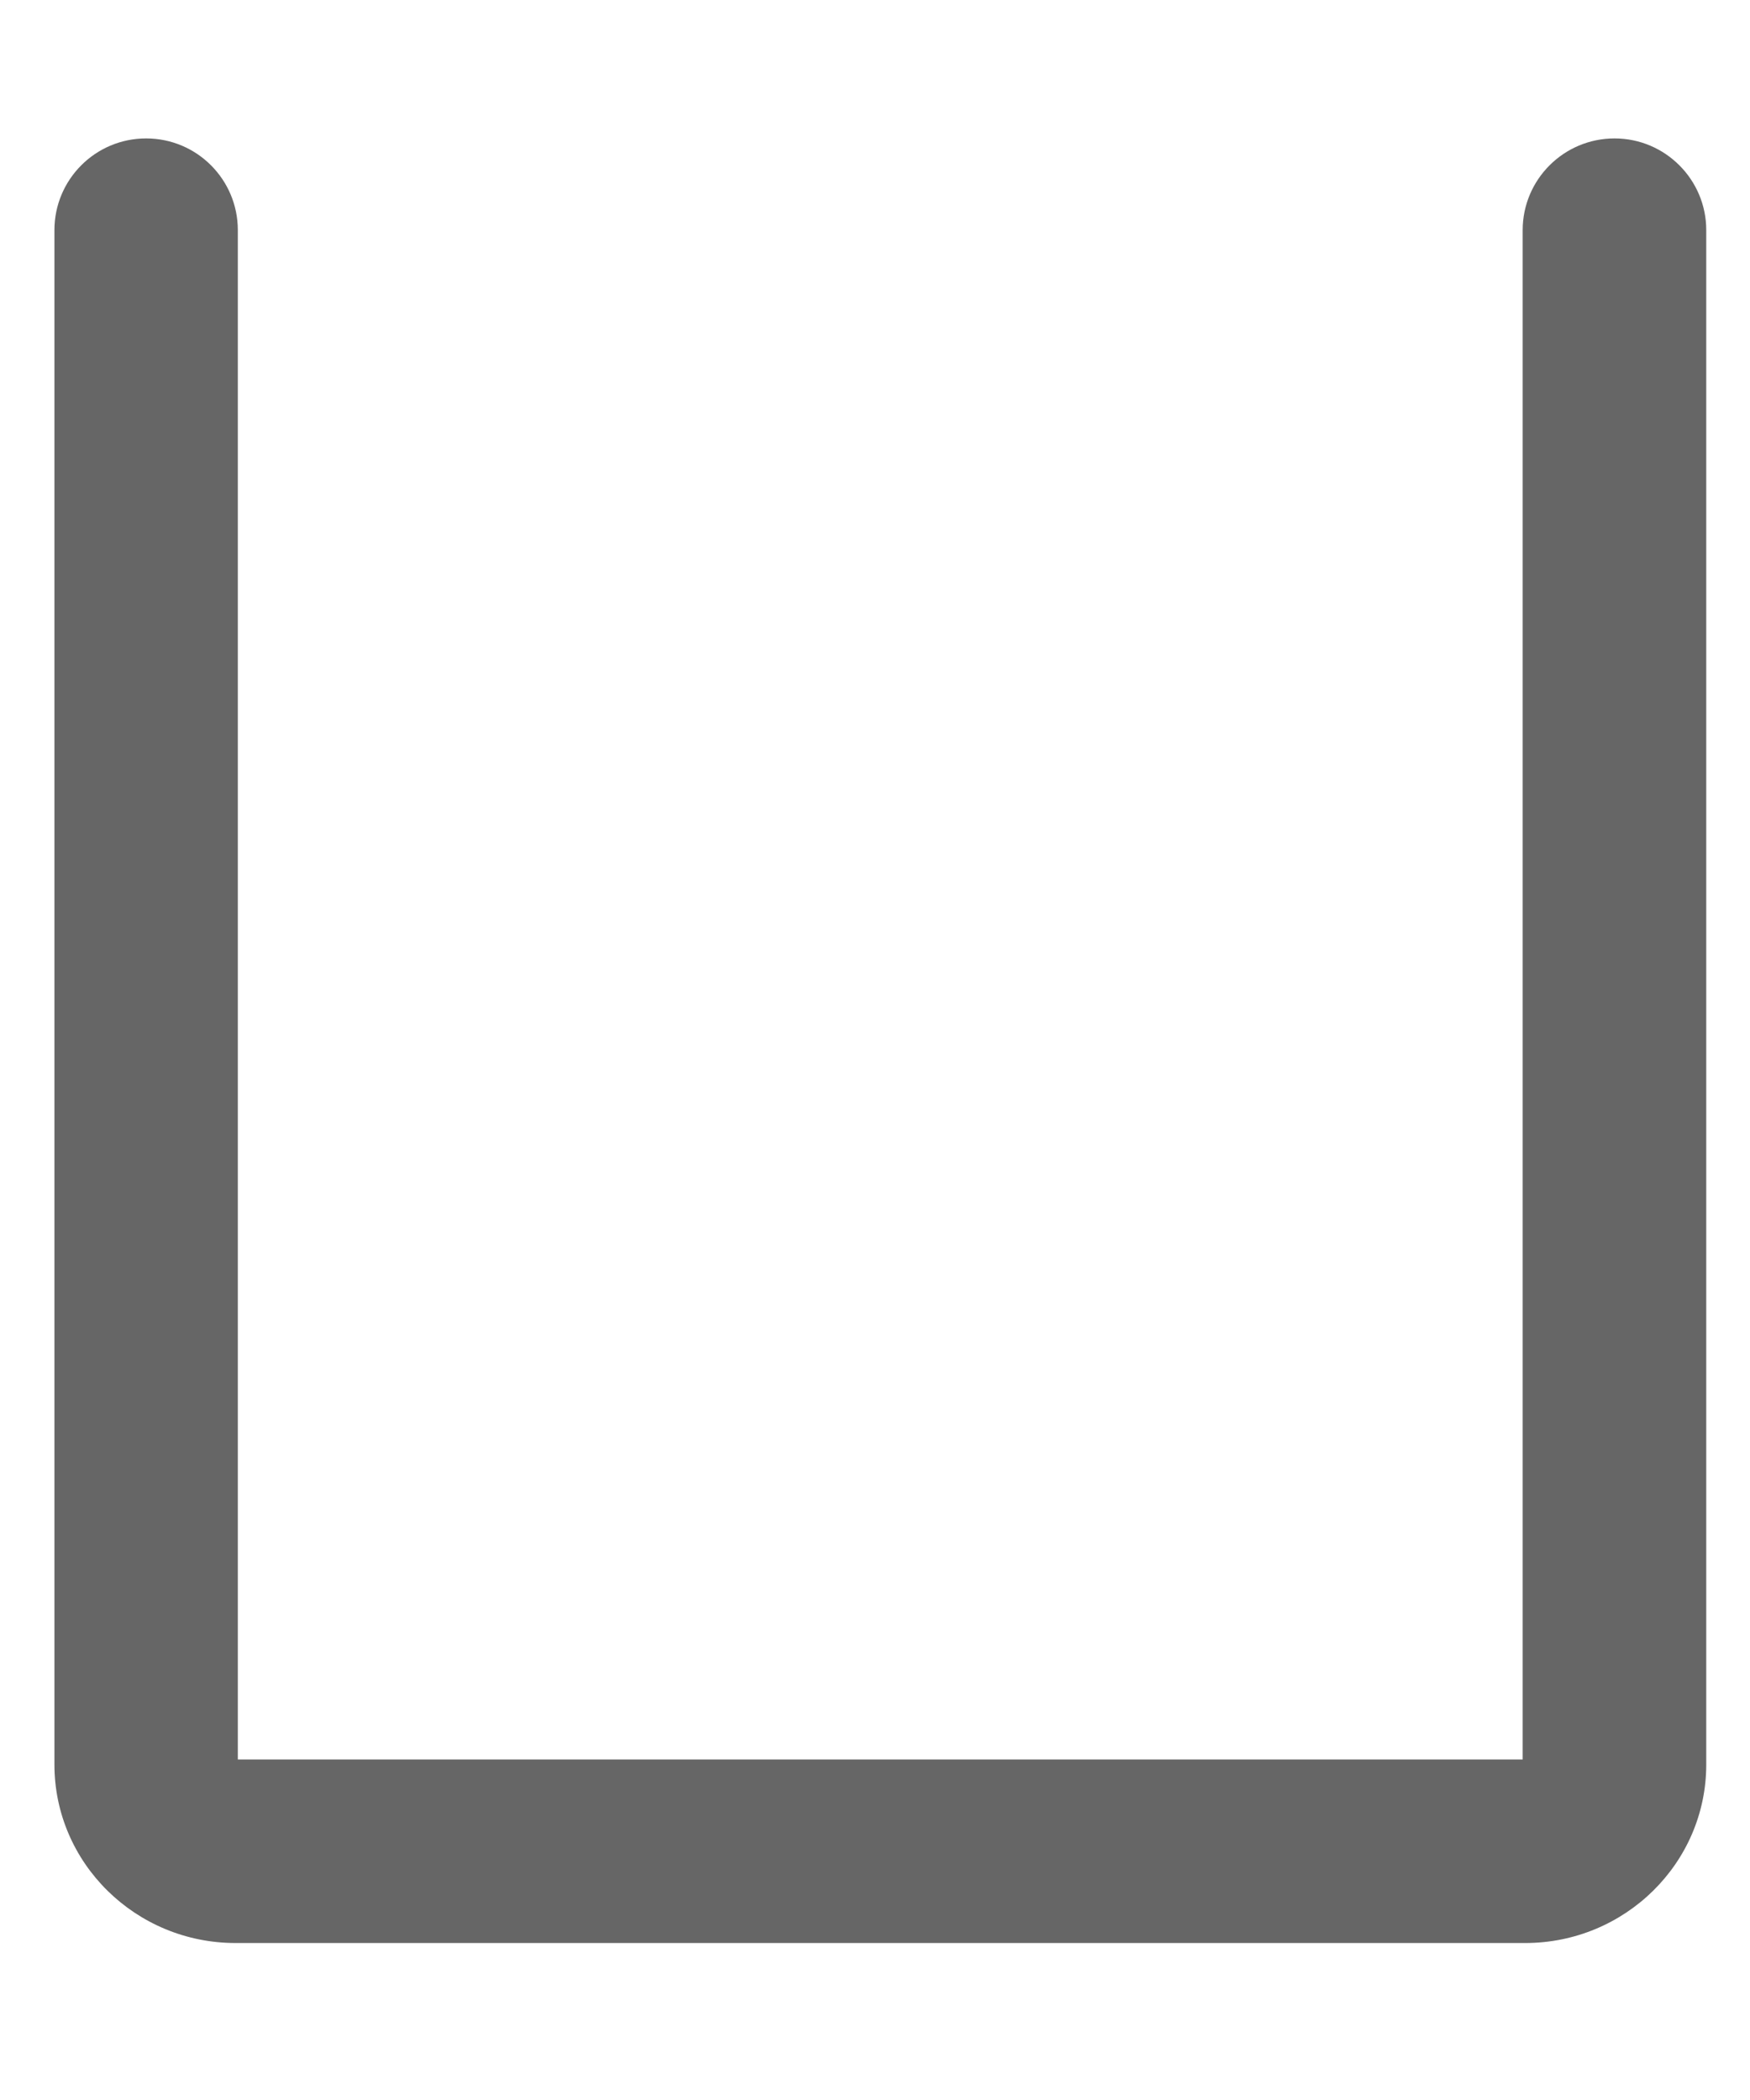 ﻿<?xml version="1.0" encoding="utf-8"?>
<svg version="1.1" xmlns:xlink="http://www.w3.org/1999/xlink" width="10px" height="12px" xmlns="http://www.w3.org/2000/svg">
  <g transform="matrix(1 0 0 1 -1219 -512 )">
    <path d="M 9.75 10.083  C 9.75 10.646  9.286 11.103  8.715 11.103  L 1.346 11.103  C 0.775 11.103  0.311 10.646  0.311 10.083  L 0.311 1.315  C 0.311 1.026  0.545 0.791  0.835 0.791  C 1.125 0.791  1.359 1.026  1.359 1.315  L 1.359 10.054  L 8.701 10.054  L 8.701 1.315  C 8.701 1.026  8.936 0.791  9.226 0.791  C 9.515 0.791  9.75 1.026  9.75 1.315  L 9.75 10.083  Z " fill-rule="nonzero" fill="#666666" stroke="none" transform="matrix(1 0 0 1 1219 512 )" />
  </g>
</svg>